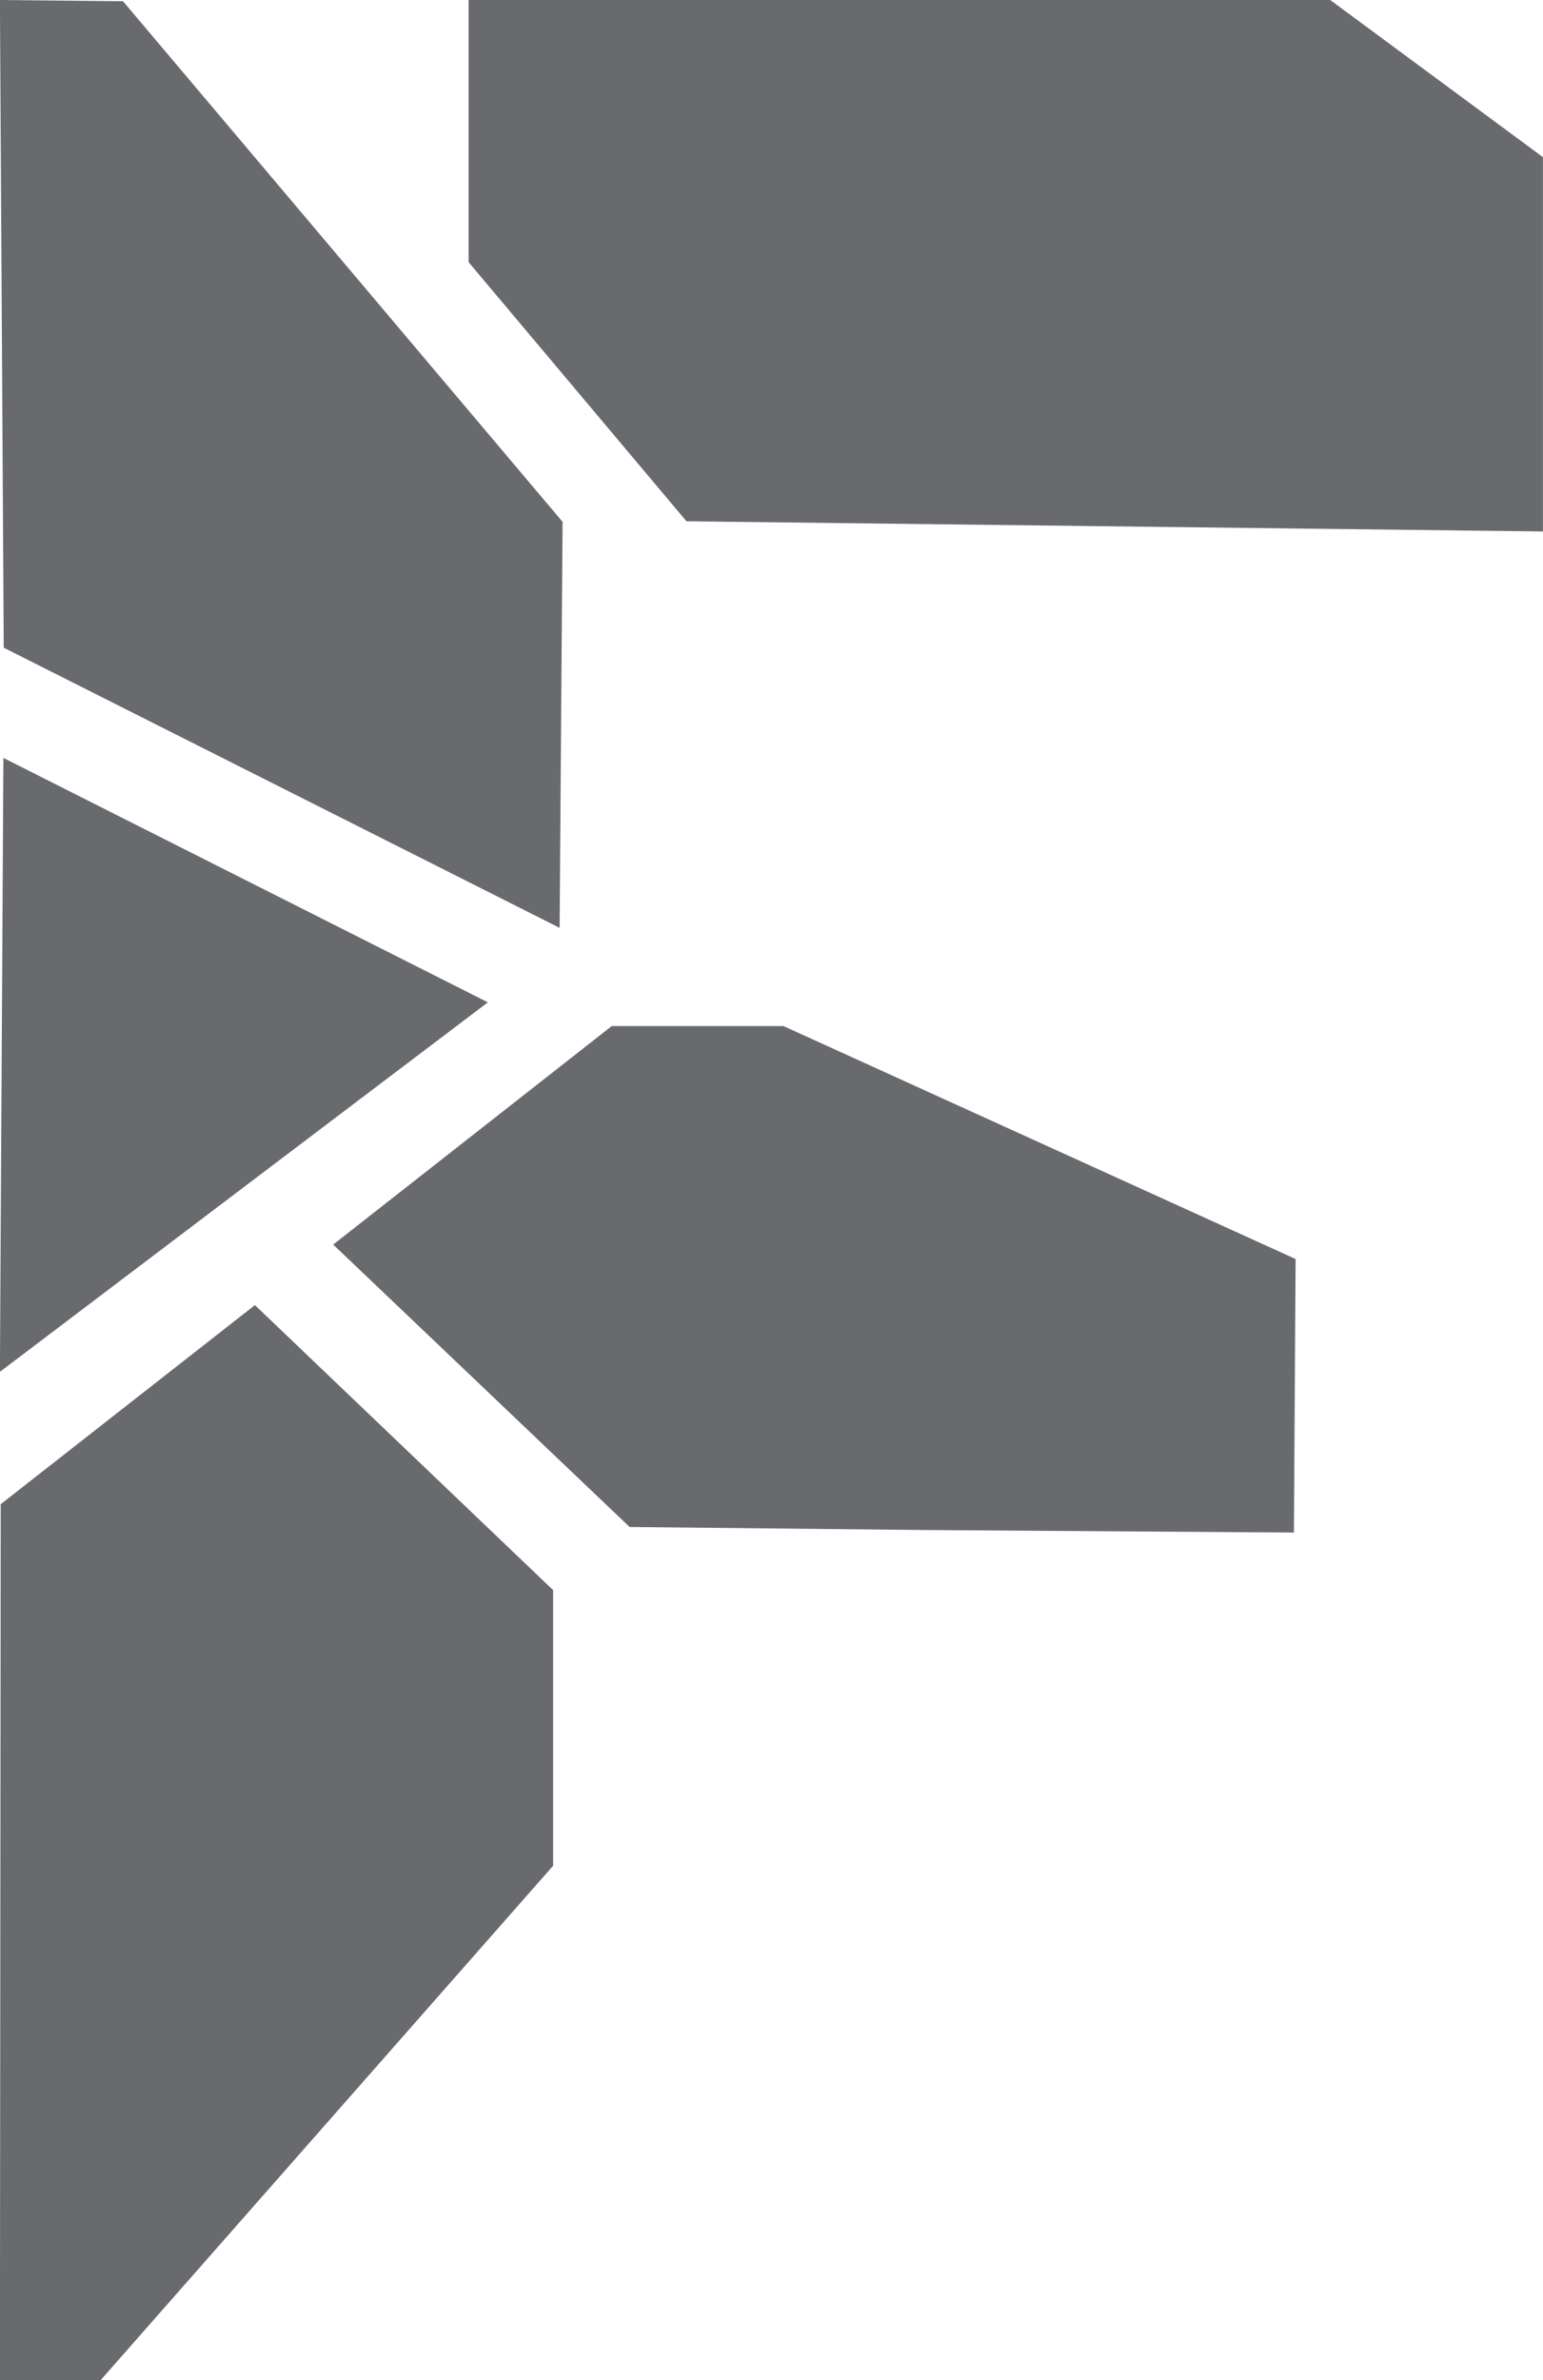 <svg id="Layer_1" data-name="Layer 1" xmlns="http://www.w3.org/2000/svg" xmlns:xlink="http://www.w3.org/1999/xlink" viewBox="0 0 317.97 490.2"><defs><style>.cls-1{fill:none;}.cls-2{clip-path:url(#clip-path);}.cls-3{fill:#696a6d;}</style><clipPath id="clip-path" transform="translate(-97.02 -10.9)"><rect class="cls-1" x="97.02" y="10.9" width="317.97" height="490.2"/></clipPath></defs><title>F-logo-512x512</title><g class="cls-2"><path class="cls-3" d="M371.14,10.9H193.59v54l44.89,53.36,176.5,2.1V43.27Z" transform="translate(-97.02 -10.9)"/><path class="cls-3" d="M258.47,222.23H223.08l-57.4,45,61.09,58.17,60.48.62,76.41.52.35-56.33Z" transform="translate(-97.02 -10.9)"/><path class="cls-3" d="M211,338.4l-61.45-58.7-52.38,41L97,501.1h20.77L211,395.17Z" transform="translate(-97.02 -10.9)"/><path class="cls-3" d="M197.55,217.34,97.72,167,97,293.44Z" transform="translate(-97.02 -10.9)"/><path class="cls-3" d="M122.37,11.16,97,10.9l.79,133.4L212.34,202l.61-83.62Z" transform="translate(-97.02 -10.9)"/></g></svg>